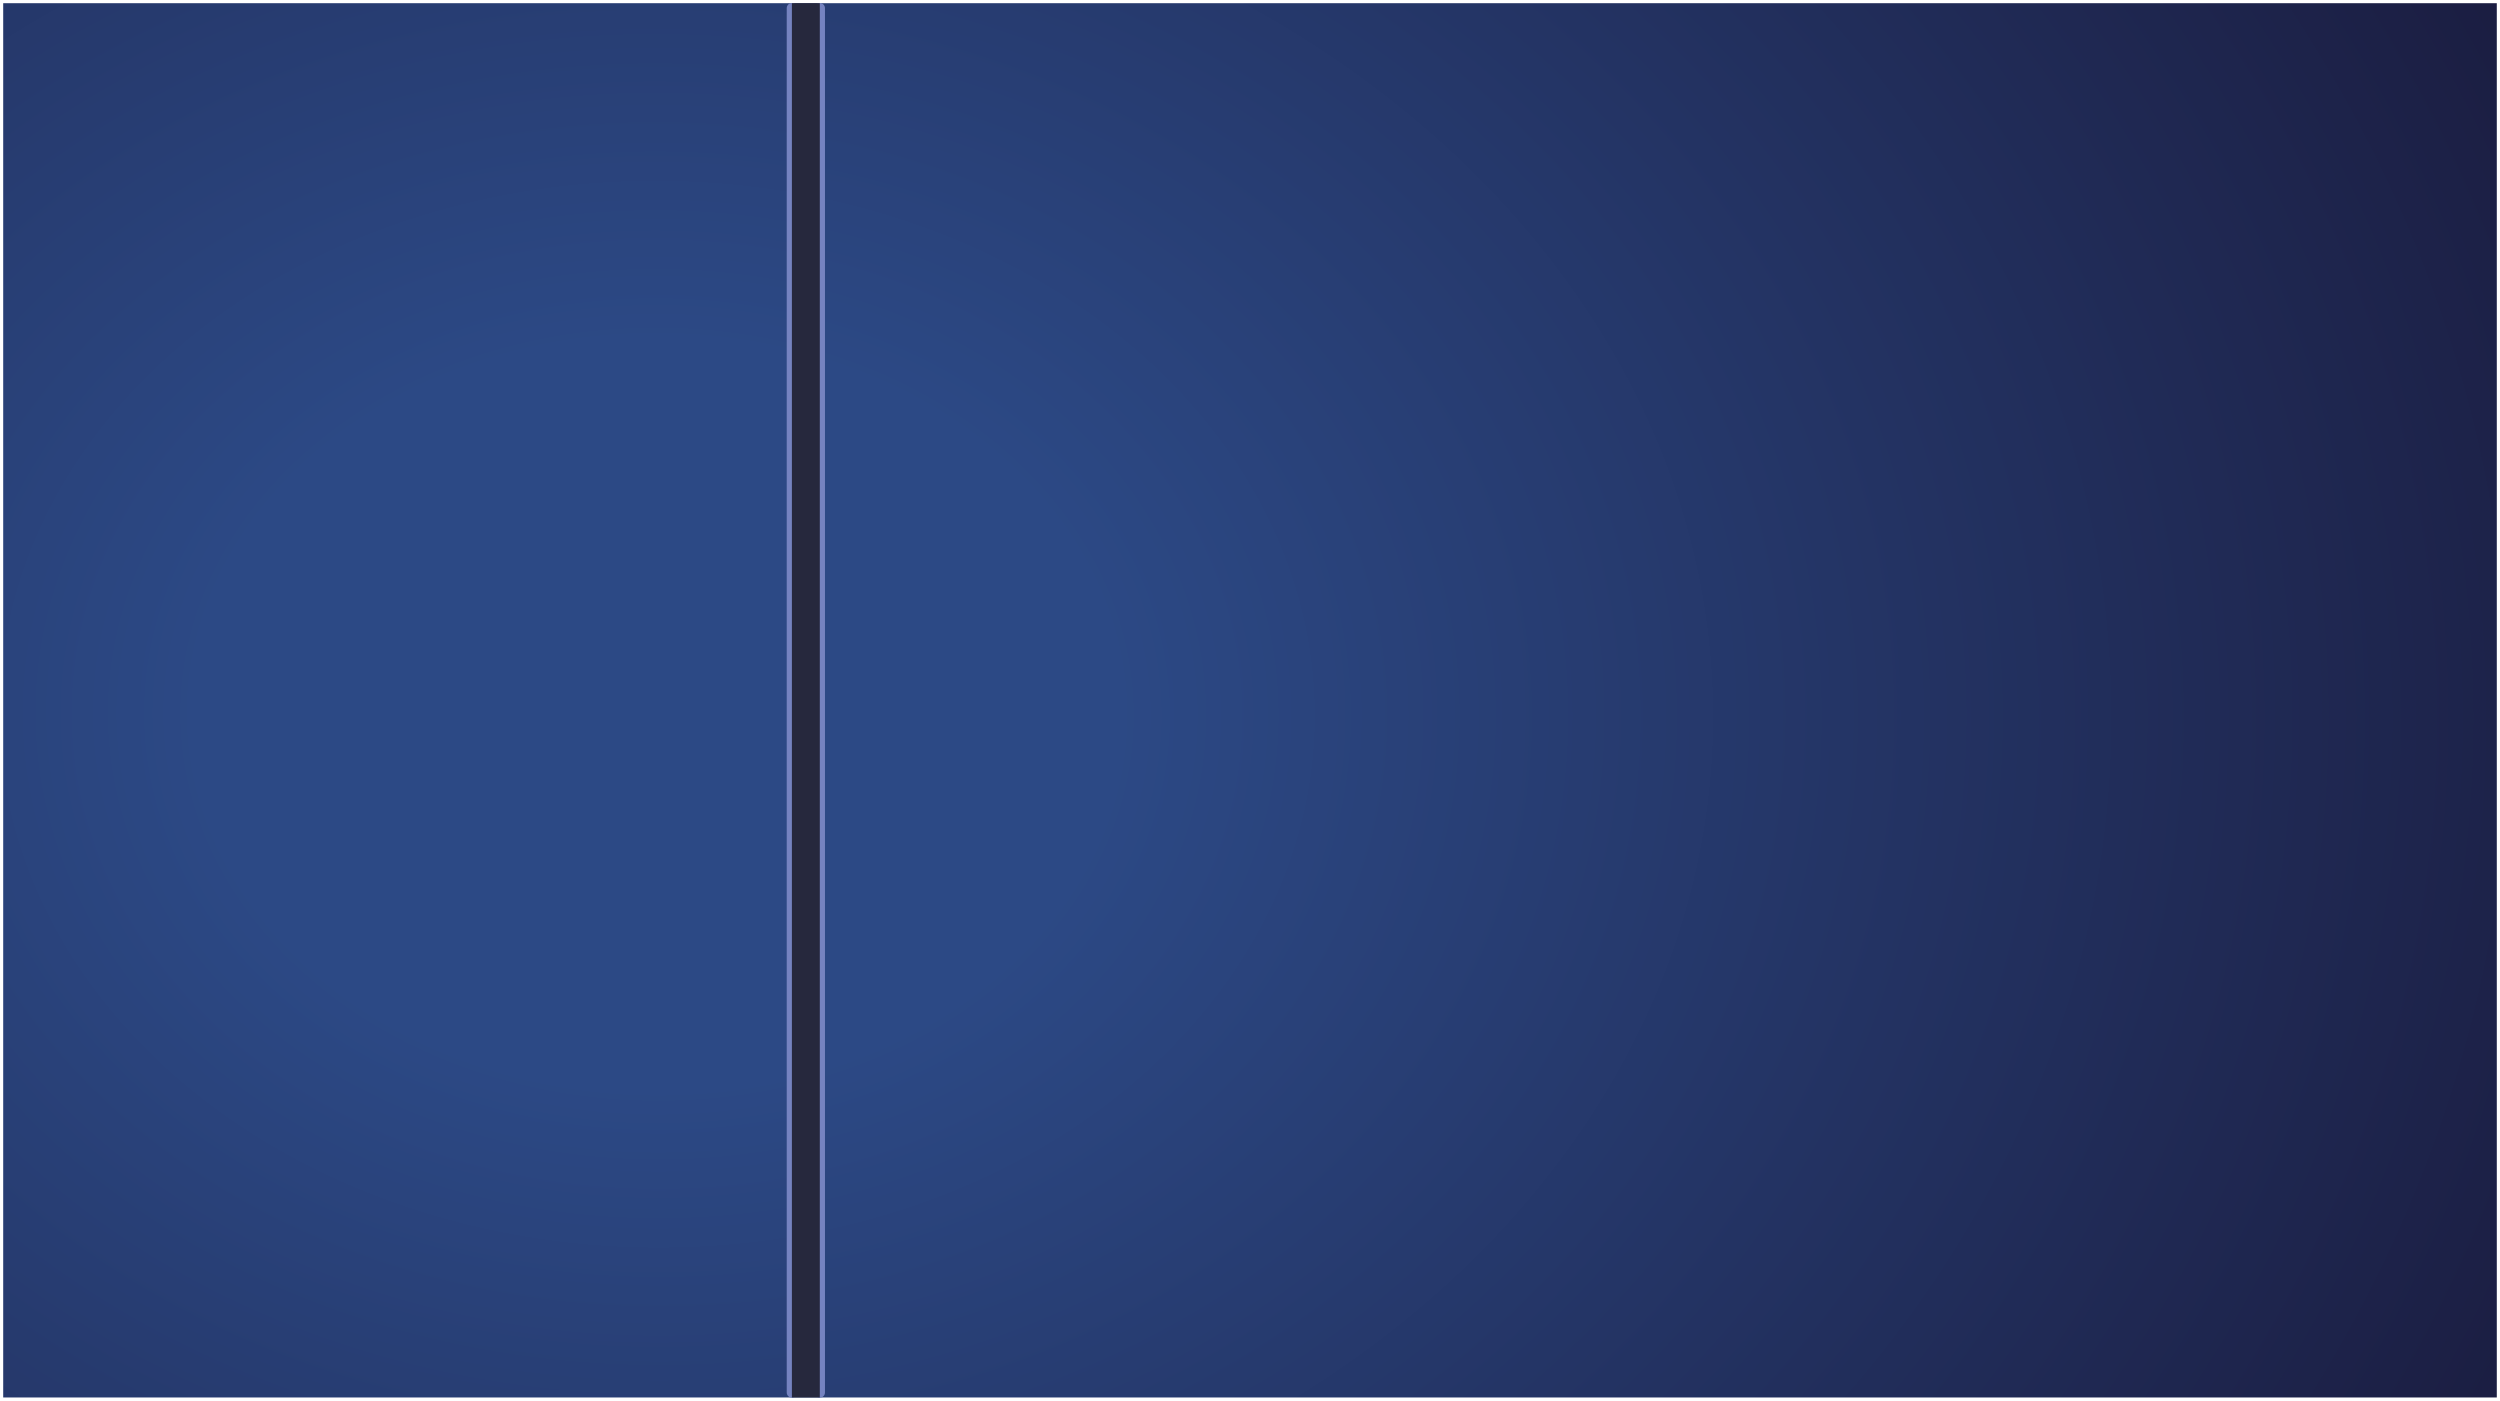 <?xml version="1.0" encoding="UTF-8" standalone="no"?>
<!-- Created with Inkscape (http://www.inkscape.org/) -->

<svg
   width="510.143mm"
   height="285.819mm"
   viewBox="0 0 510.143 285.819"
   version="1.1"
   id="svg1"
   xml:space="preserve"
   inkscape:version="1.4.2 (f4327f4, 2025-05-13)"
   sodipodi:docname="Background.svg"
   xmlns:inkscape="http://www.inkscape.org/namespaces/inkscape"
   xmlns:sodipodi="http://sodipodi.sourceforge.net/DTD/sodipodi-0.dtd"
   xmlns:xlink="http://www.w3.org/1999/xlink"
   xmlns="http://www.w3.org/2000/svg"
   xmlns:svg="http://www.w3.org/2000/svg"><sodipodi:namedview
     id="namedview1"
     pagecolor="#ffffff"
     bordercolor="#000000"
     borderopacity="0.25"
     inkscape:showpageshadow="2"
     inkscape:pageopacity="0.0"
     inkscape:pagecheckerboard="0"
     inkscape:deskcolor="#d1d1d1"
     inkscape:document-units="mm"
     inkscape:zoom="0.80399481"
     inkscape:cx="682.84023"
     inkscape:cy="600.12825"
     inkscape:window-width="3840"
     inkscape:window-height="2054"
     inkscape:window-x="-11"
     inkscape:window-y="-11"
     inkscape:window-maximized="1"
     inkscape:current-layer="layer1" /><defs
     id="defs1"><radialGradient
       inkscape:collect="always"
       xlink:href="#linearGradient1"
       id="radialGradient2"
       cx="91.149"
       cy="135.377"
       fx="91.149"
       fy="135.377"
       r="94.668"
       gradientTransform="matrix(6.139,0.047,-0.043,4.979,-545.629,-479.024)"
       gradientUnits="userSpaceOnUse" /><linearGradient
       id="linearGradient1"
       inkscape:collect="always"><stop
         style="stop-color:#2c4985;stop-opacity:1;"
         offset="0.161"
         id="stop1" /><stop
         style="stop-color:#12071f;stop-opacity:1;"
         offset="1"
         id="stop2" /></linearGradient></defs><g
     inkscape:label="Ebene 1"
     inkscape:groupmode="layer"
     id="layer1"
     transform="translate(125.976,-53.544)"><rect
       style="fill:url(#radialGradient2);stroke:#000000;stroke-width:1.307;stroke-opacity:0"
       id="rect1-1"
       width="508.836"
       height="284.512"
       x="-125.323"
       y="54.197" /><path
       id="rect2"
       style="opacity:1;fill:#171717;stroke:#7583c0;stroke-width:2.109;stroke-linecap:round;stroke-linejoin:round;stroke-opacity:1"
       d="M 41.312,55.211 V 337.695 m -5.697,0 V 55.211"
       sodipodi:nodetypes="cccc" /><path
       id="rect2-2"
       style="fill:#26283d;fill-opacity:1;stroke:#3b3b3b;stroke-width:0;stroke-linecap:round;stroke-linejoin:round;stroke-dasharray:none;stroke-opacity:1"
       d="M 35.615,338.709 V 54.197 h 5.697 V 338.709 Z"
       sodipodi:nodetypes="ccccc" /></g></svg>
